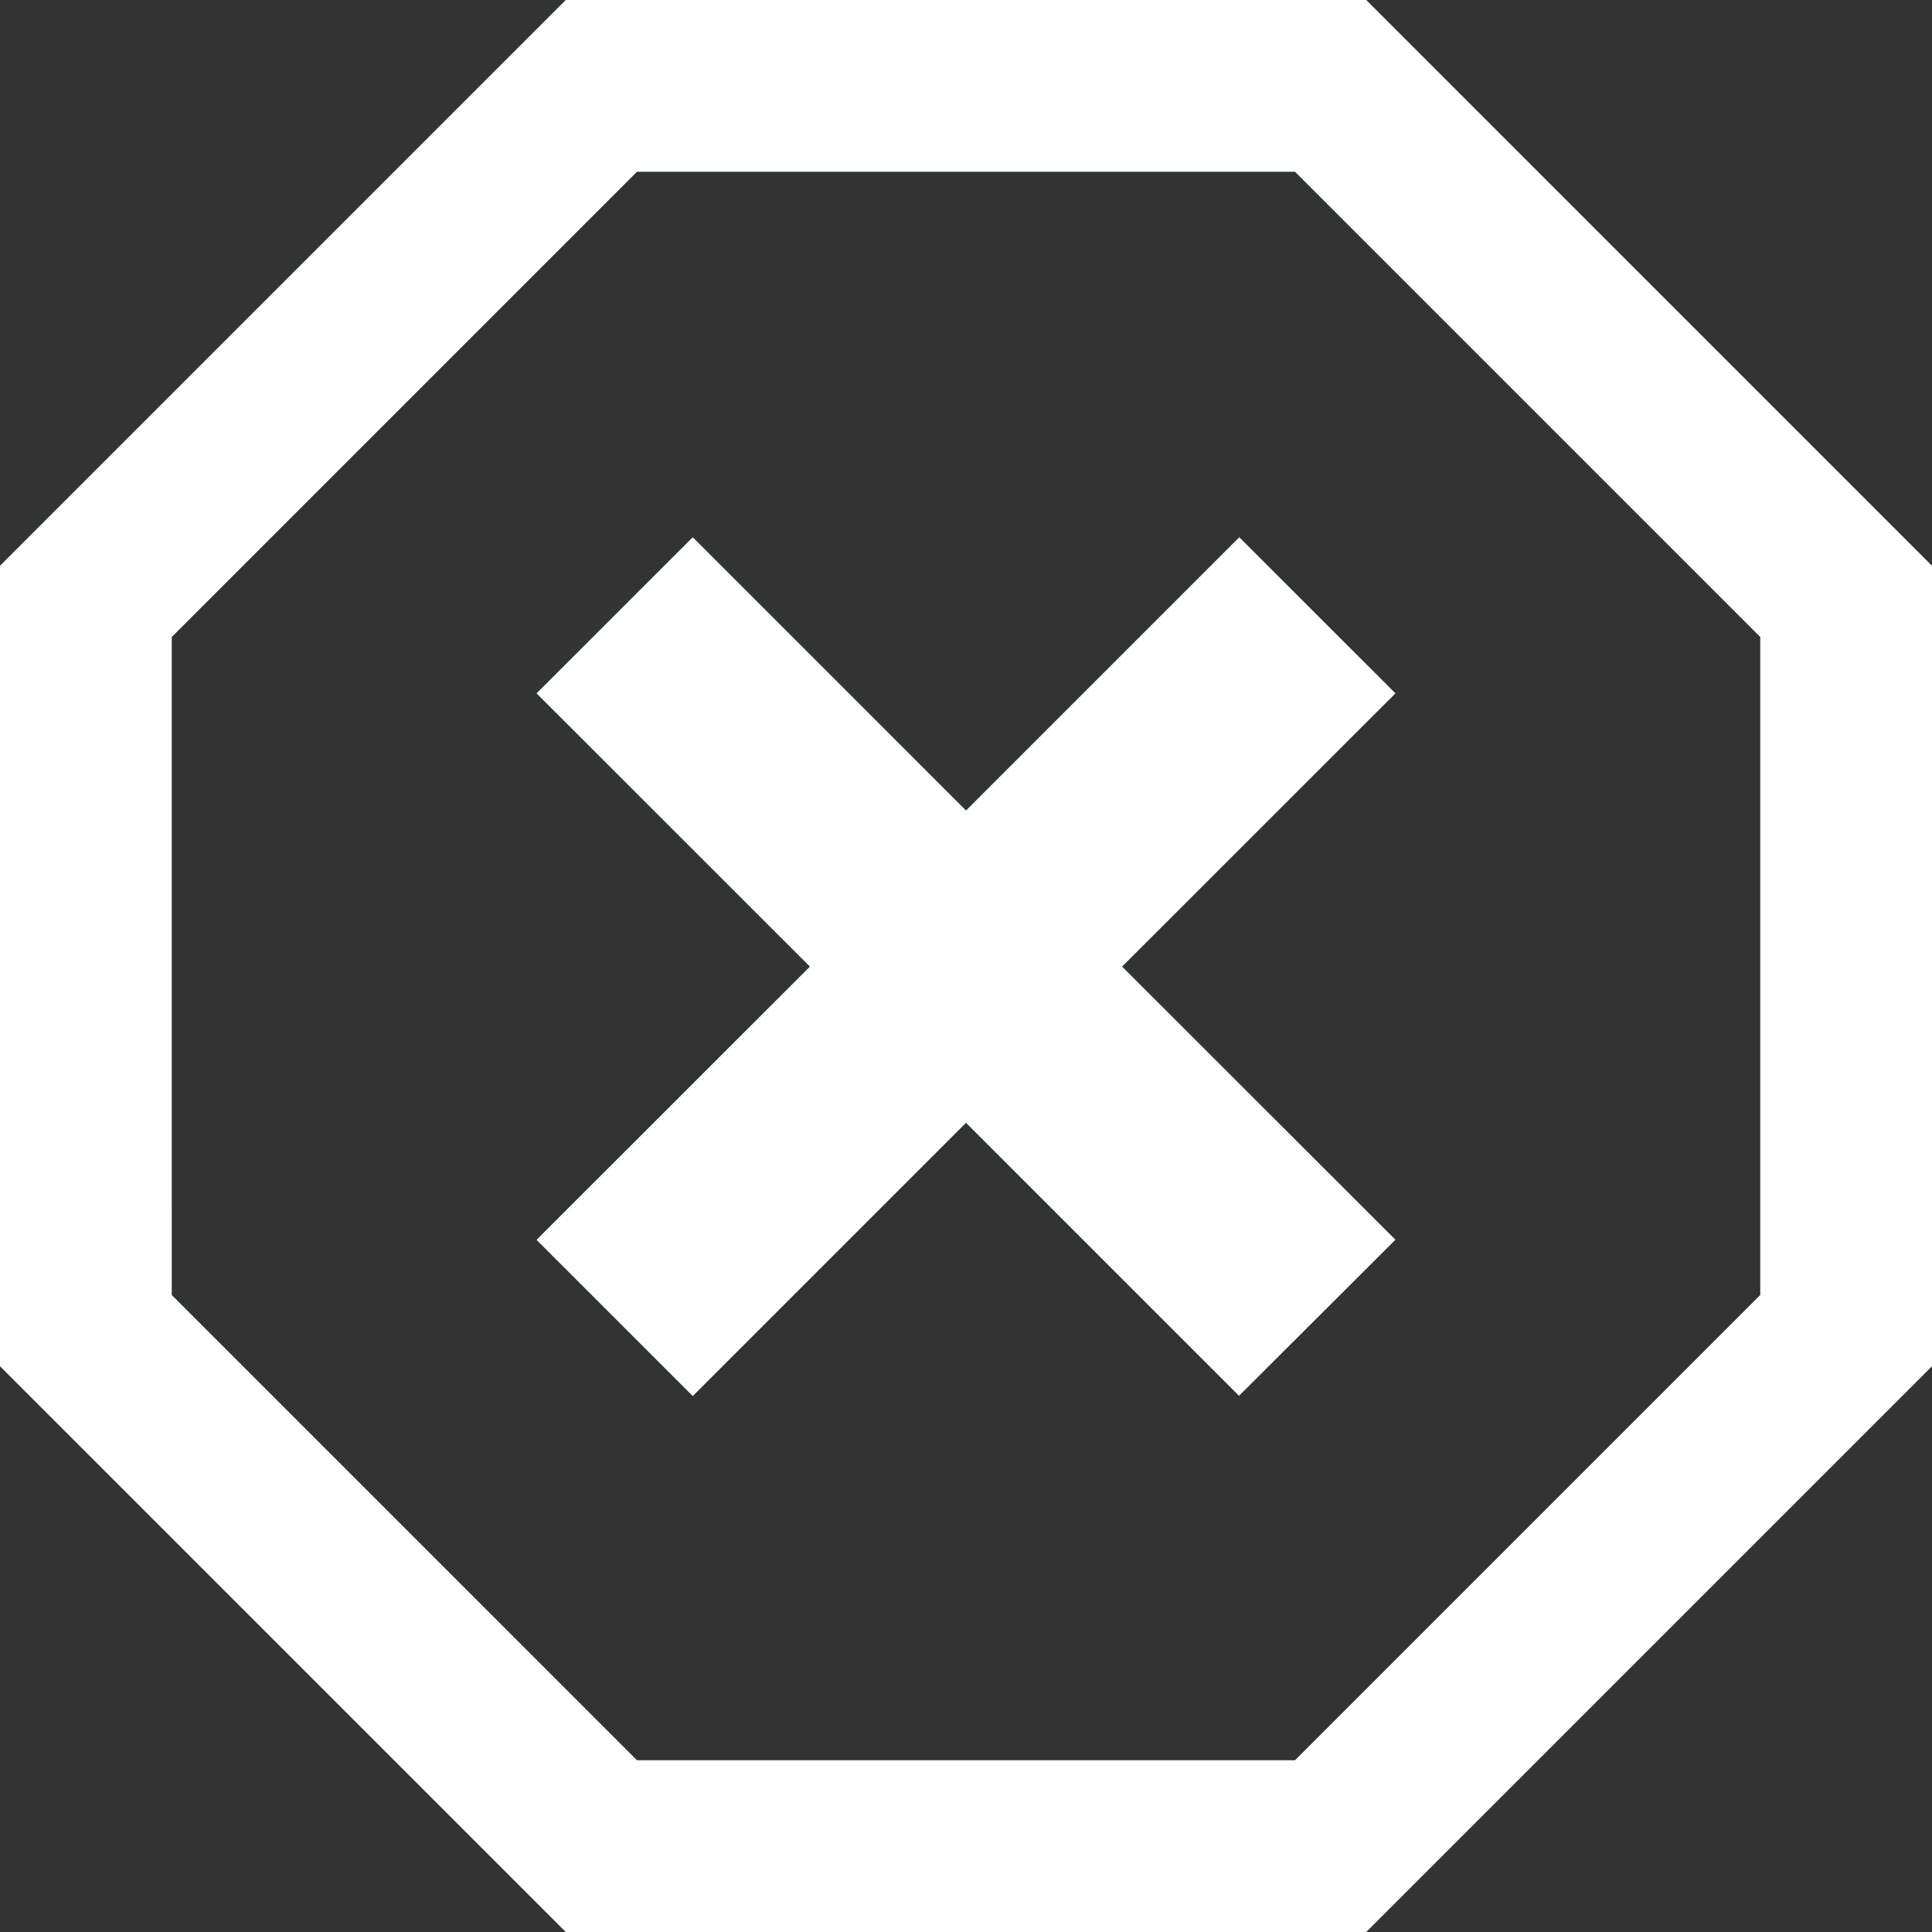 <svg xmlns="http://www.w3.org/2000/svg" xmlns:xlink="http://www.w3.org/1999/xlink" width="16" height="16" viewBox="0 0 16 16">
    <rect x="0" y="0" width="16" height="16" fill="#333333" stroke="none"/>
    <defs>
        <linearGradient id="a" x1="4.391%" y1="0%" y2="100%">
            <stop offset="0%" stop-color="#13D6DE"/>
            <stop offset="100%" stop-color="#317BDA"/>
        </linearGradient>
        <path id="b" d="M4.686 0L0 4.686v6.628L4.686 16h6.628L16 11.314V4.686L11.314 0H4.686zM1.422 10.725v-5.45l3.853-3.853h5.45l3.853 3.853v5.45l-3.853 3.853h-5.45l-3.853-3.853zm4.315.836L8 9.298l2.261 2.261 1.295-1.292-2.264-2.262 2.264-2.263-1.293-1.292L8 6.713 5.737 4.45 4.444 5.742l2.264 2.263-2.264 2.263 1.293 1.293z"/>
    </defs>
    <g fill="none" fill-rule="evenodd">
        <use fill="url(#a)" xlink:href="#b"/>
        <use fill="#FFF" xlink:href="#b"/>
    </g>
</svg>
